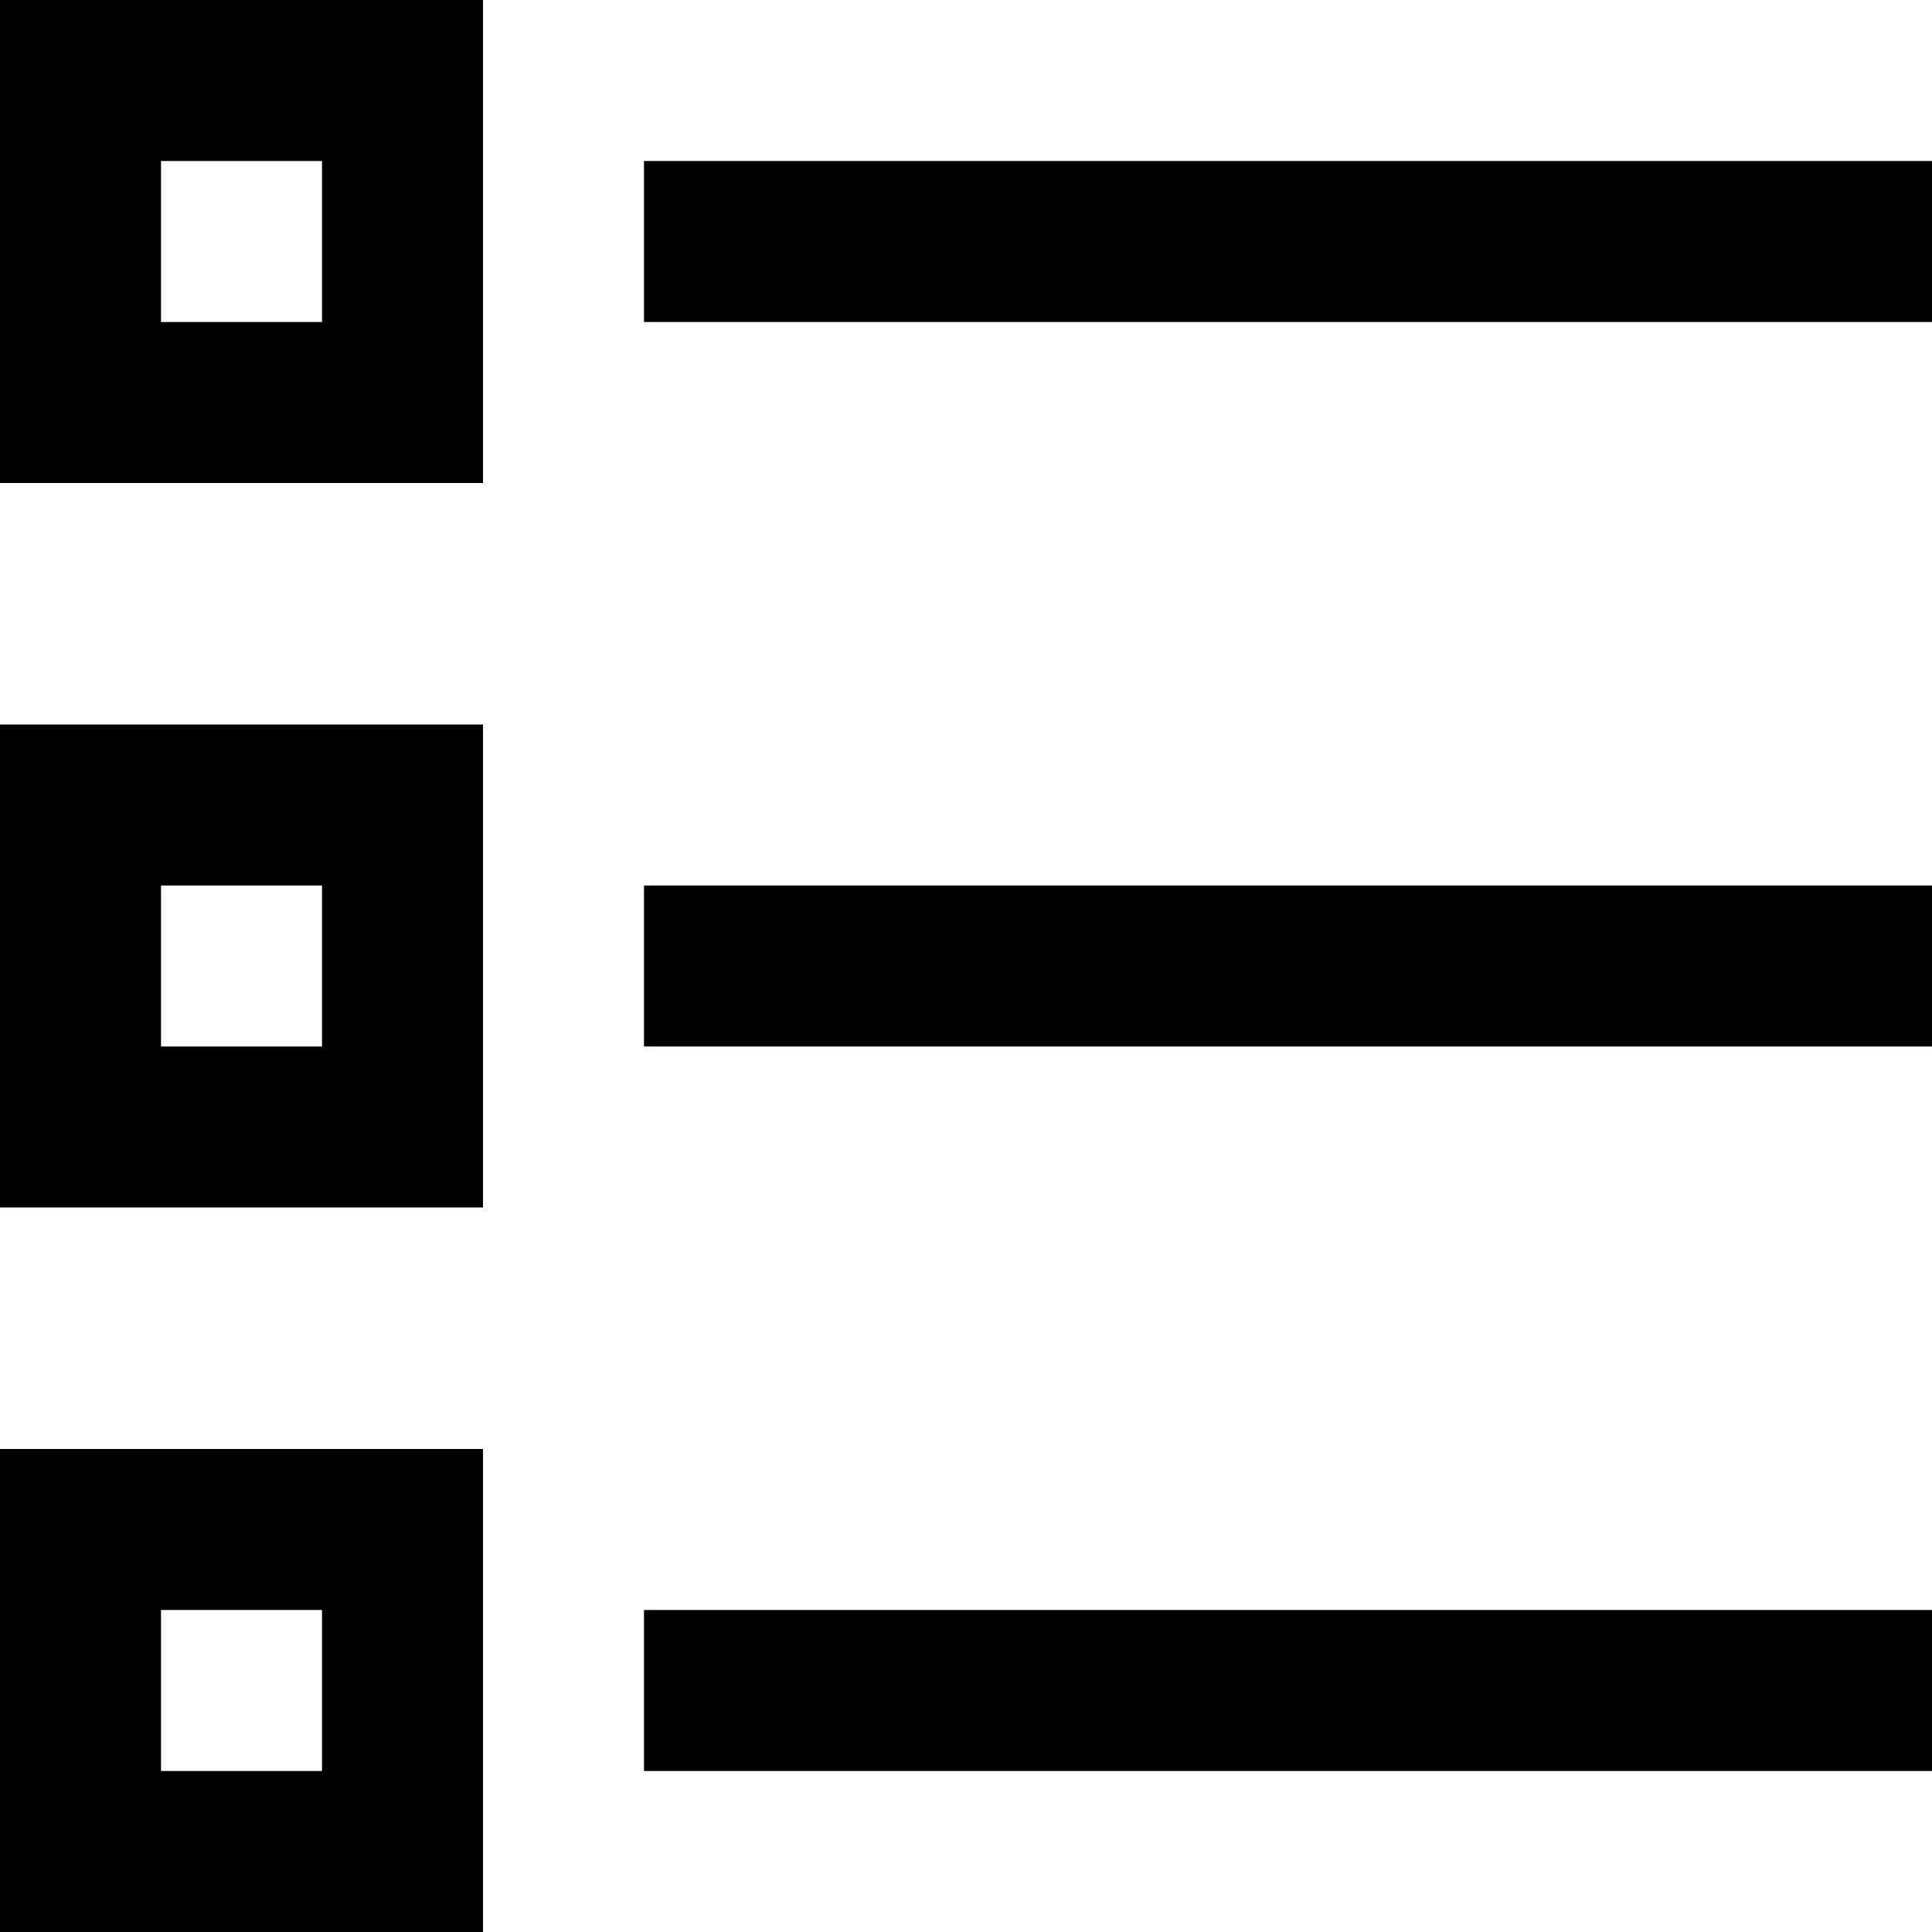<svg width="1em" height="1em" viewBox="0 0 24 24" fill="none" xmlns="http://www.w3.org/2000/svg">
<path fill-rule="evenodd" clip-rule="evenodd" d="M2 2H4V4H2V2ZM0 6V0H6V6H0ZM2 11H4V13H2V11ZM0 15V9H6V15H0ZM4 20H2V22H4V20ZM0 18V24H6V18H0ZM24 2H8V4H24V2ZM8 11H24V13H8V11ZM24 20H8V22H24V20Z" fill="currentColor"/>
</svg>
